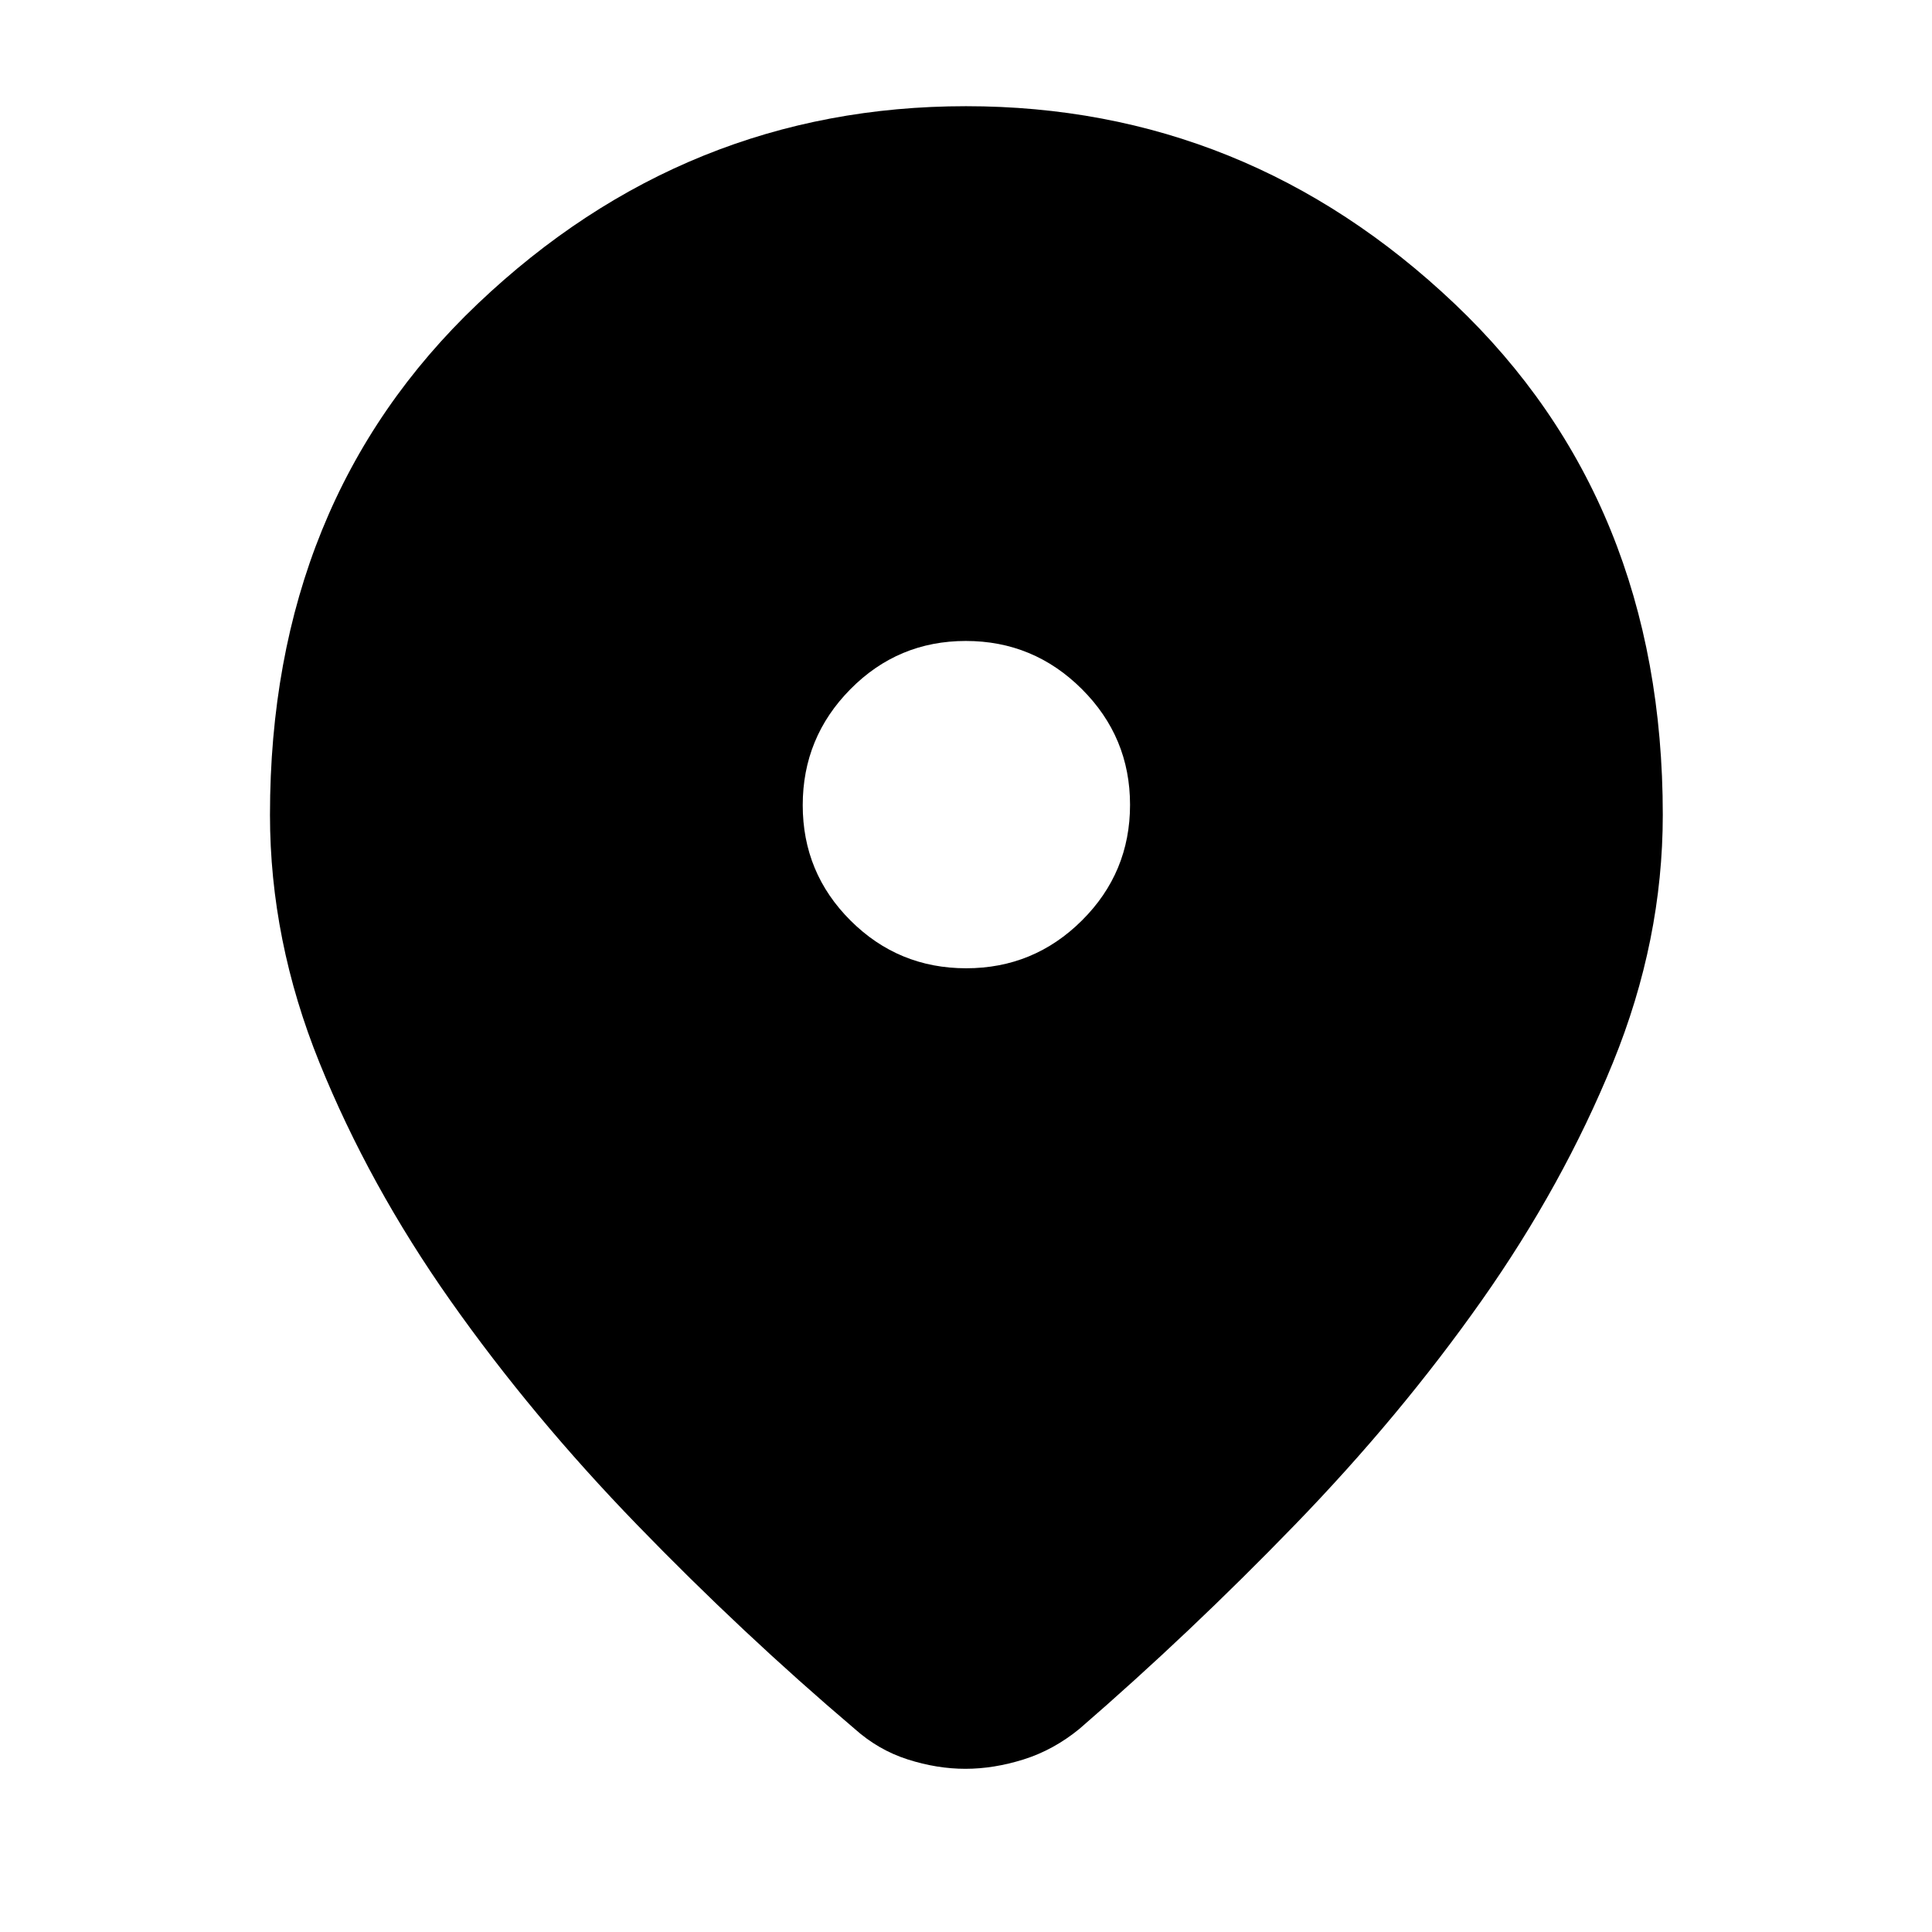 <svg xmlns="http://www.w3.org/2000/svg" height="40" viewBox="0 -960 960 960" width="40"><path d="M479.7-81.09q-14.08 0-28.67-4.66-14.59-4.67-26.35-15.19-55.8-47.39-108.1-101.38-52.31-53.98-92.78-111.42-40.47-57.45-65.06-118.22-24.59-60.78-24.59-123.13 0-155.81 103.25-253.98 103.26-98.16 242.6-98.16 139.34 0 242.78 98.16 103.45 98.17 103.45 253.98 0 62.35-24.78 123.13-24.78 60.77-65.25 118.22-40.47 57.44-92.78 111.42-52.3 53.99-107.06 101.38-12.87 10.52-27.73 15.19-14.86 4.66-28.93 4.66Zm.39-397.78q33.66 0 57.54-23.78 23.88-23.77 23.88-57.44 0-33.66-23.97-57.54-23.96-23.88-57.63-23.88-33.66 0-57.35 23.97-23.69 23.96-23.69 57.63 0 33.66 23.78 57.35 23.77 23.69 57.44 23.69Z"/></svg>